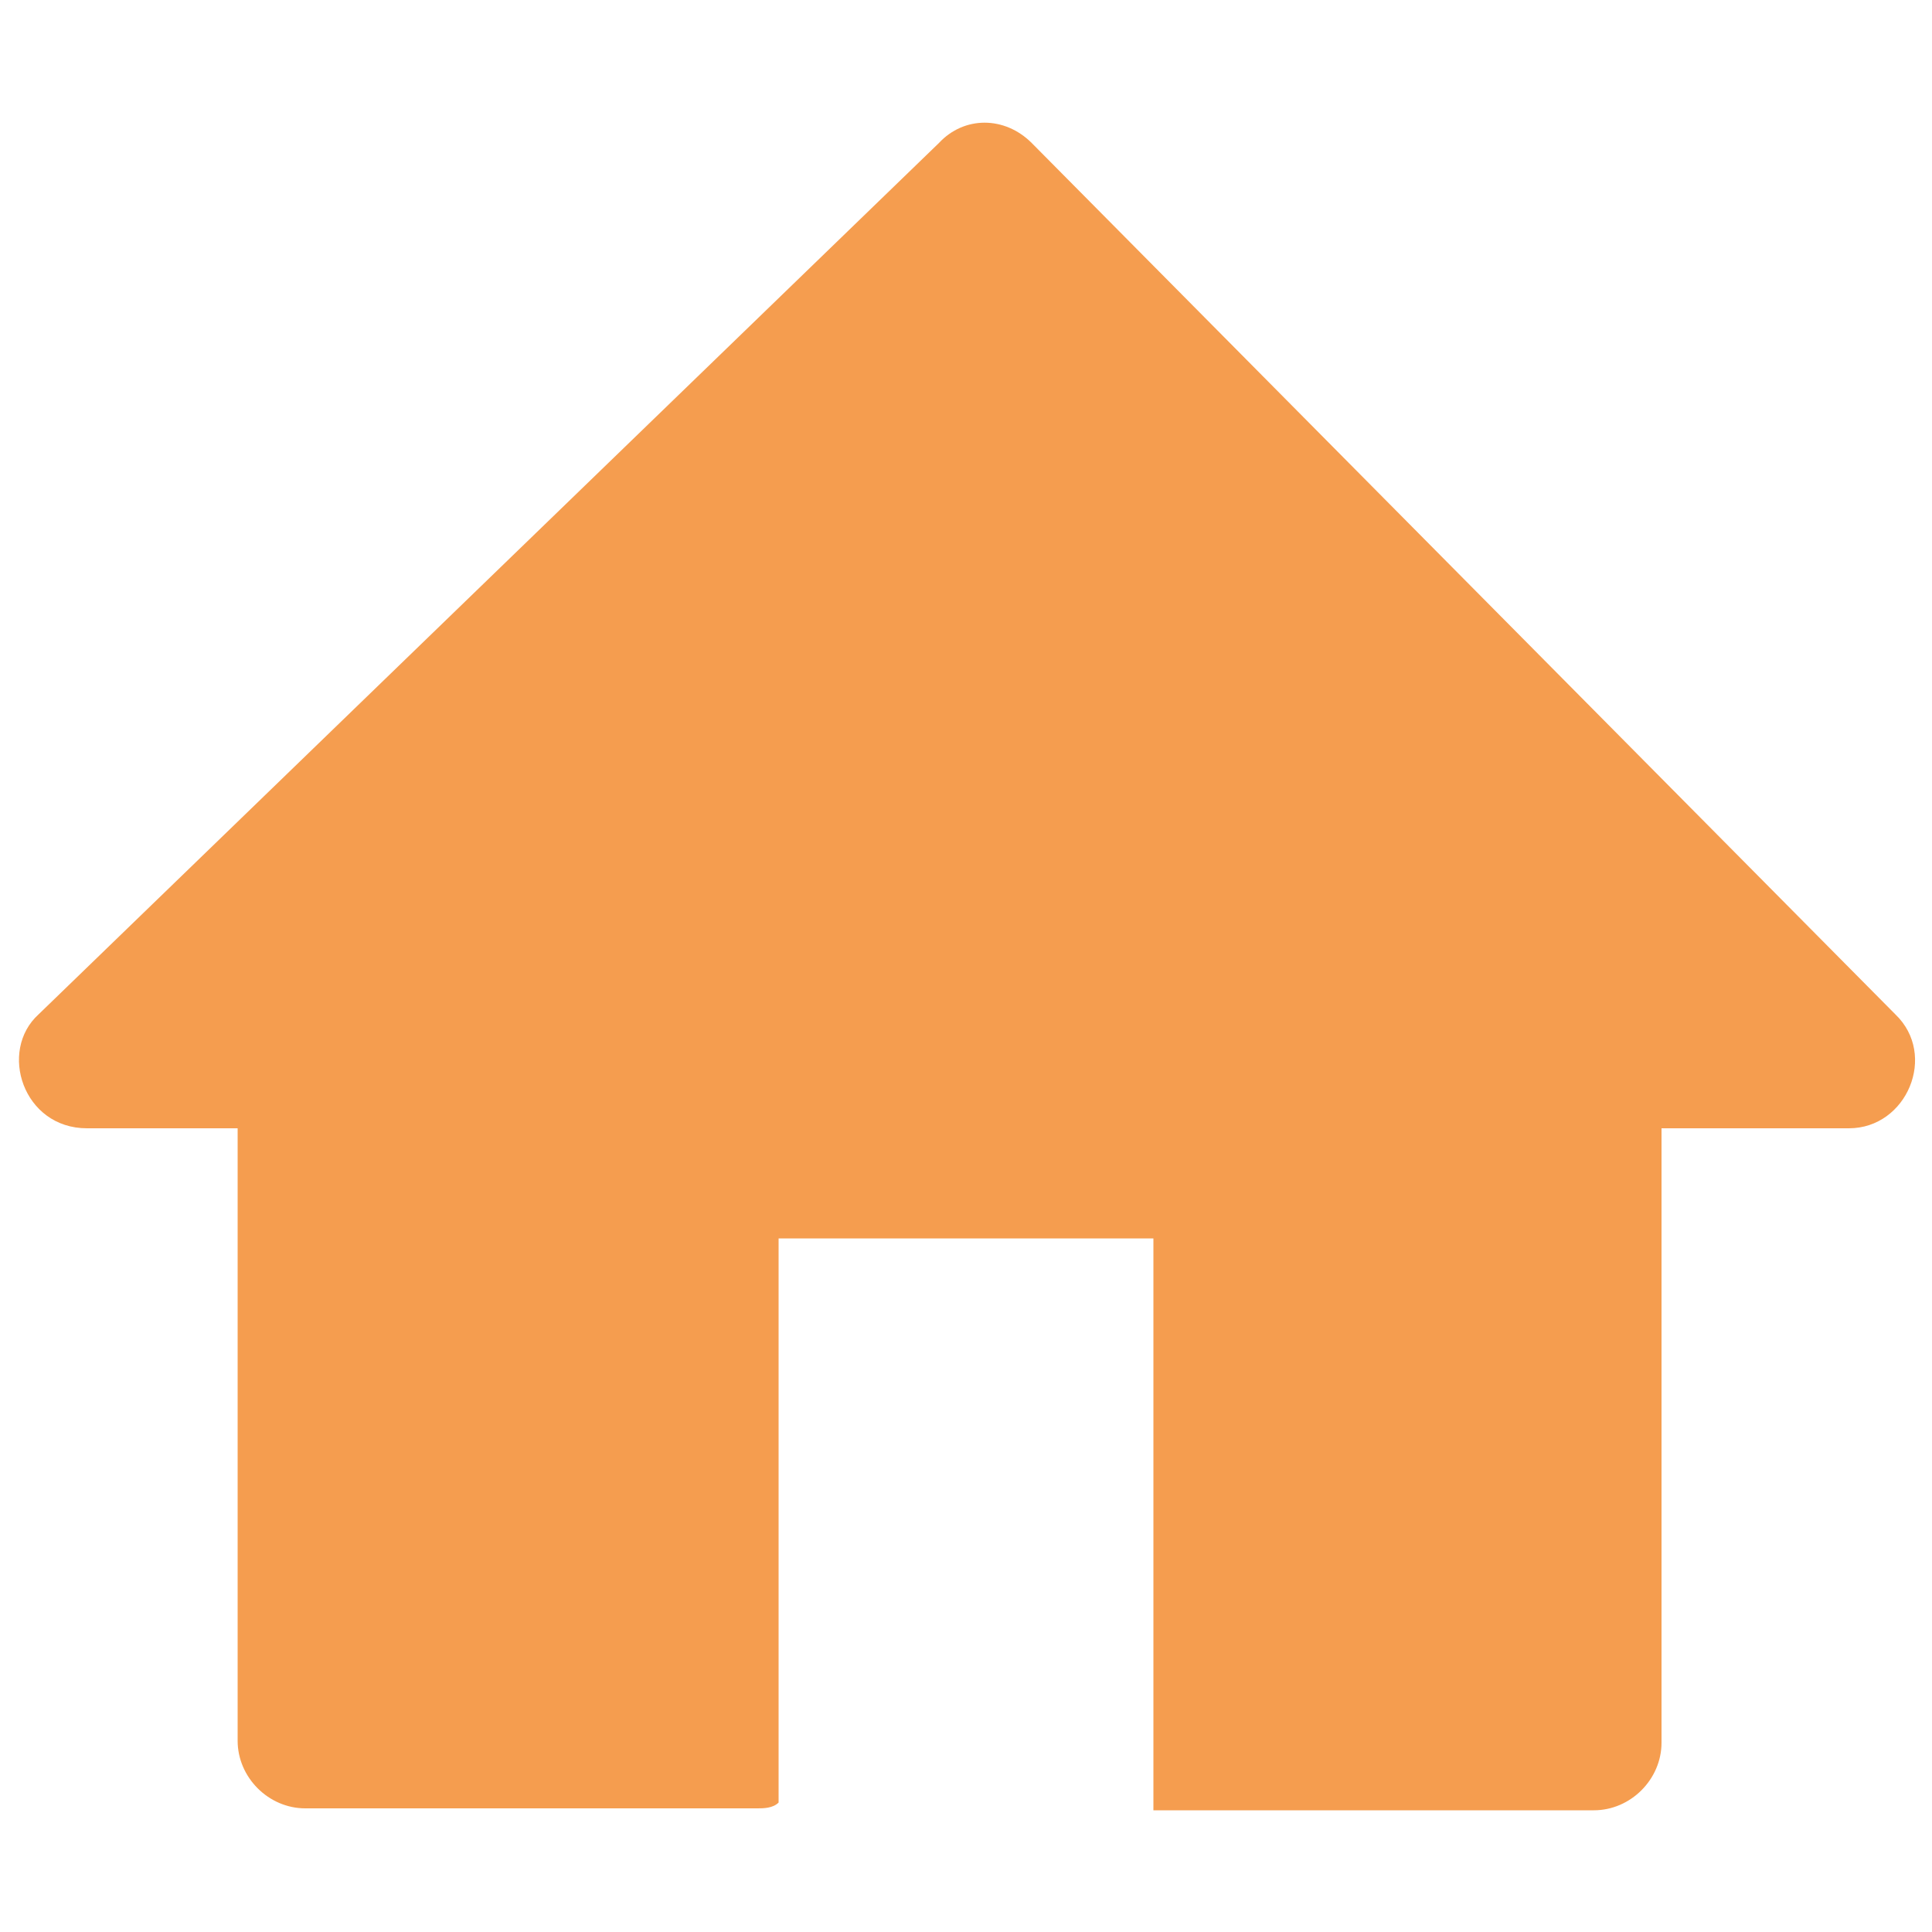 <?xml version="1.0" encoding="utf-8"?>
<!-- Generator: Adobe Illustrator 24.0.1, SVG Export Plug-In . SVG Version: 6.00 Build 0)  -->
<svg version="1.1" id="Layer_1" xmlns="http://www.w3.org/2000/svg" xmlns:xlink="http://www.w3.org/1999/xlink" x="0px" y="0px"
	 viewBox="0 0 100 100" style="enable-background:new 0 0 100 100;" xml:space="preserve">
<style type="text/css">
	.st0{fill-rule:evenodd;clip-rule:evenodd;fill:#F28424;fill-opacity:0.8;}
</style>
<g>
	<path class="st0" d="M4.5,58.4h7.8v31.7c0,1.9,1.6,3.5,3.5,3.5h23.4c0.3,0,0.8,0,1.1-0.3V64.1h19.4v29.6c0.3,0,0.5,0,0.5,0h22.3
		c1.9,0,3.5-1.6,3.5-3.5V58.4h9.7c3,0,4.6-3.8,2.4-5.9L53.4,7.4C52,6,49.9,6,48.6,7.4L2,52.5C-0.1,54.4,1.2,58.4,4.5,58.4z"/>
</g>
</svg>
